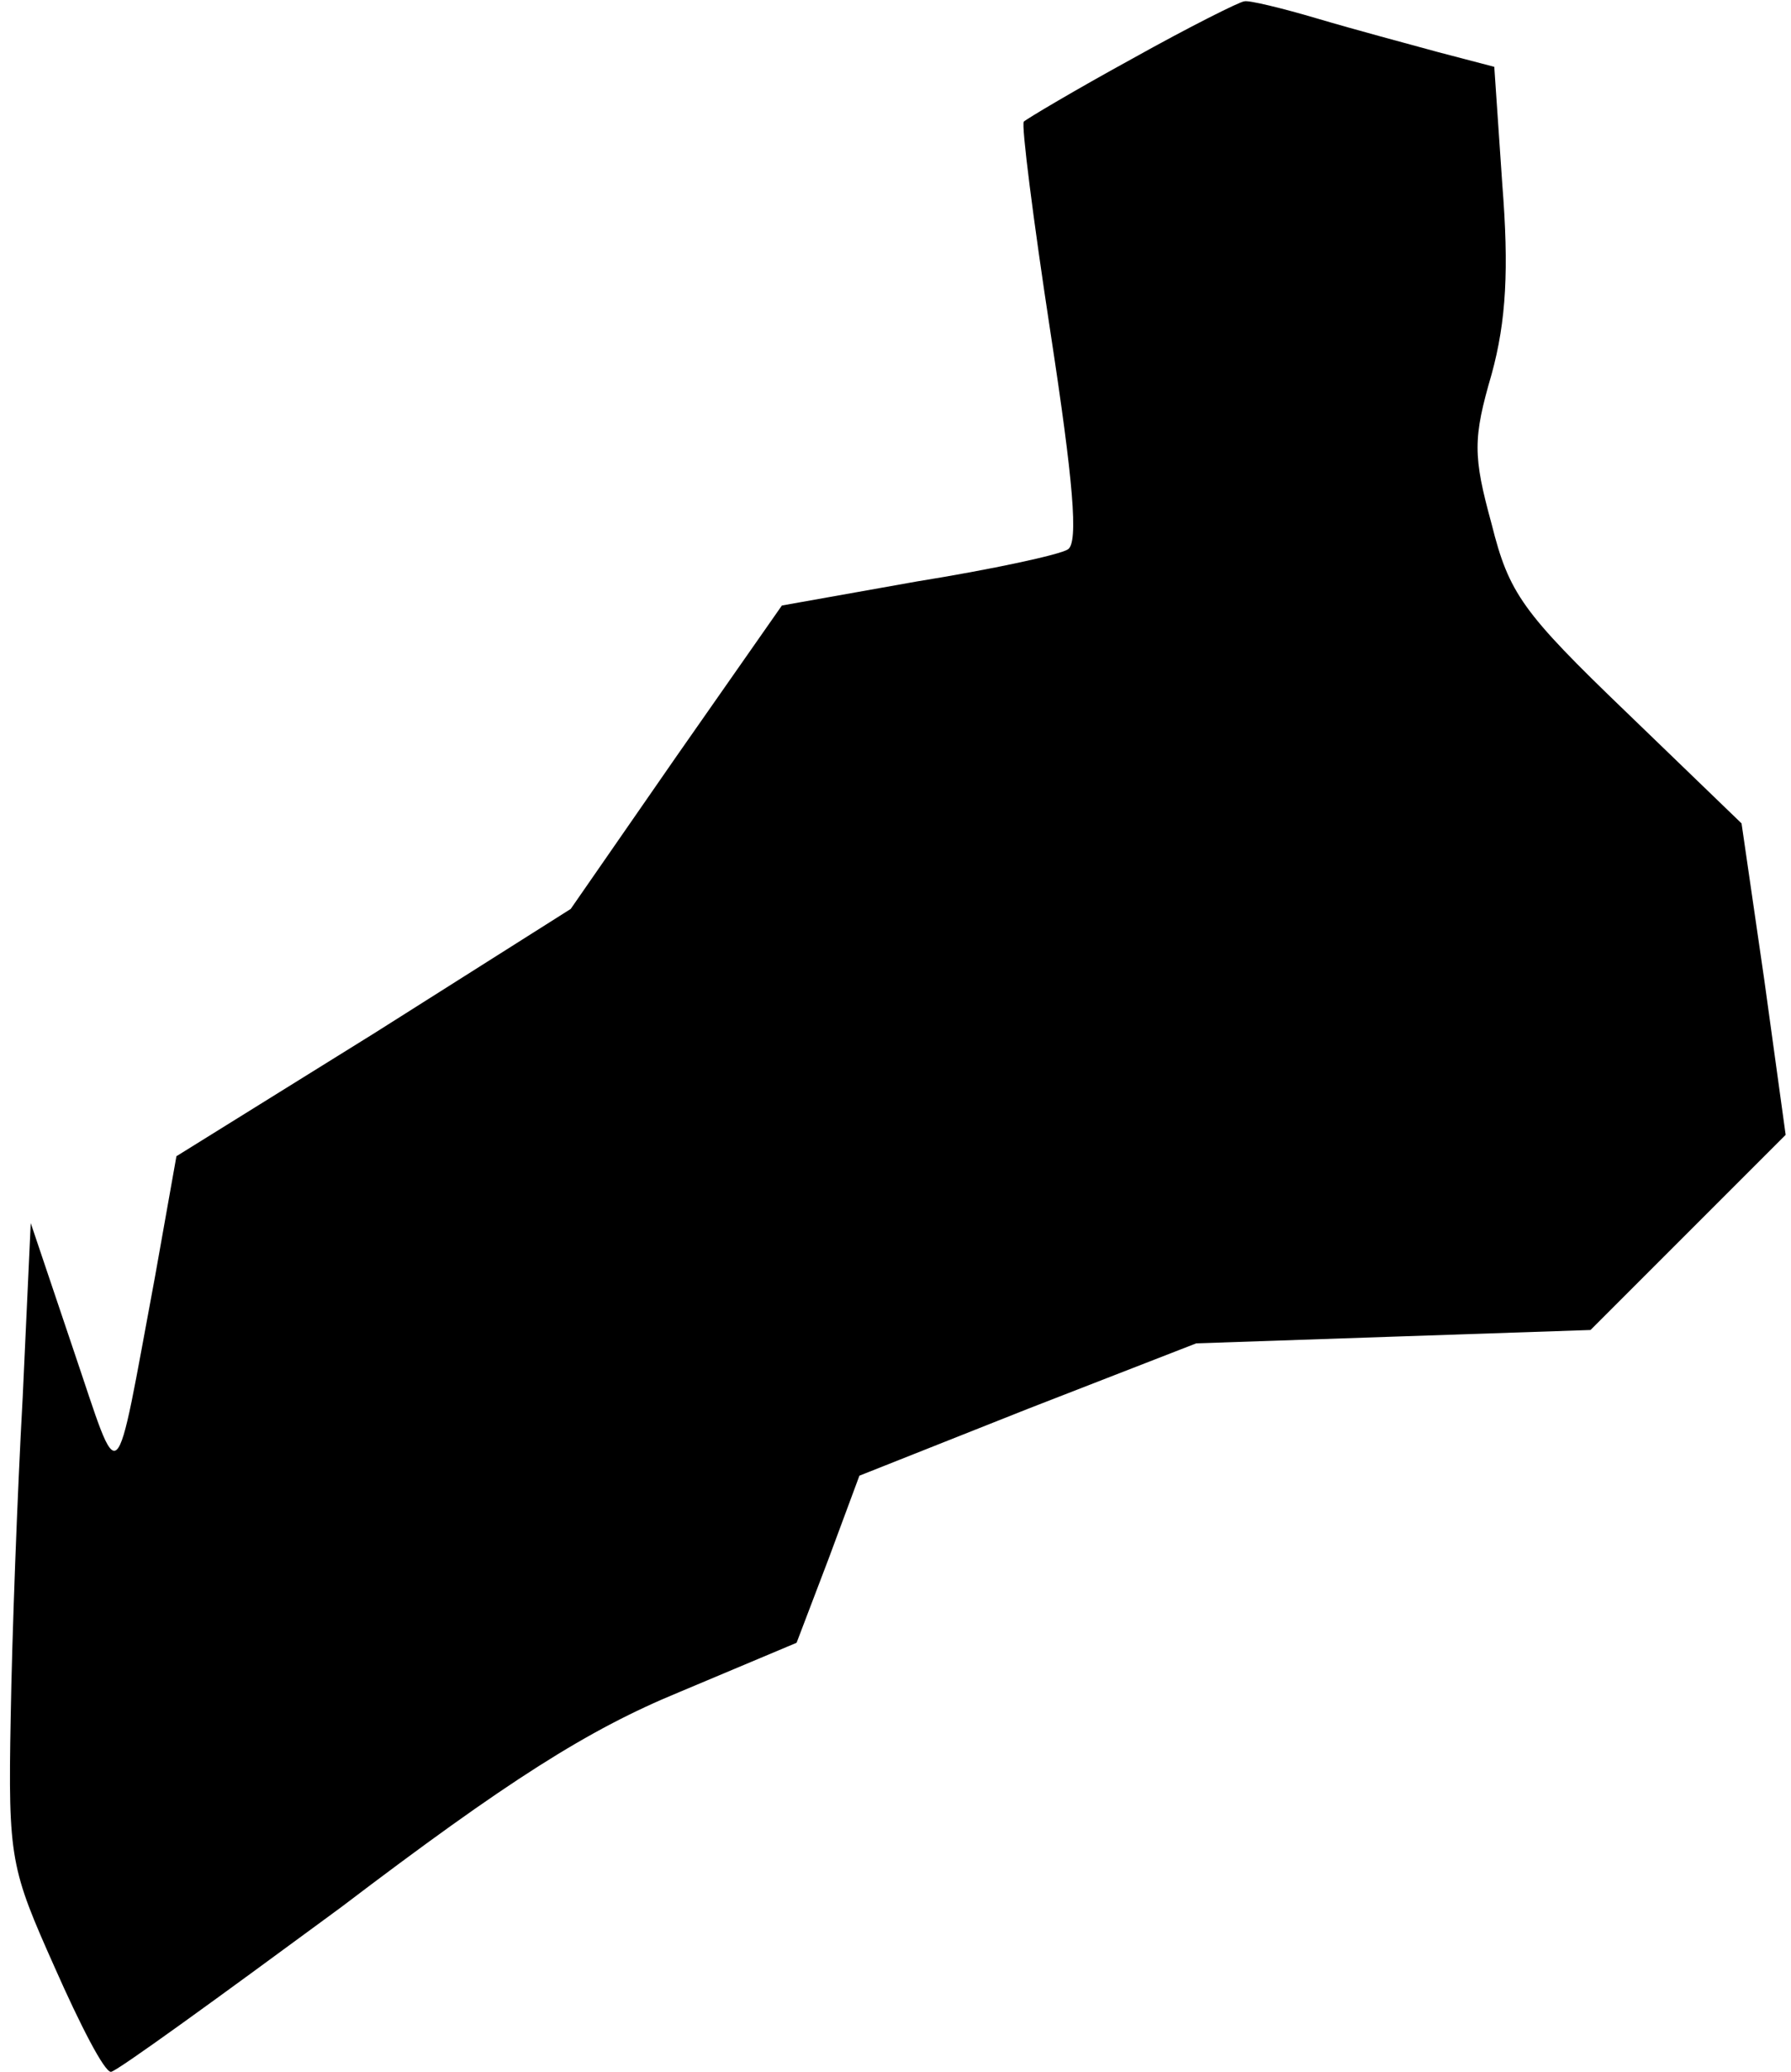 <?xml version="1.0" standalone="no"?>
<!DOCTYPE svg PUBLIC "-//W3C//DTD SVG 20010904//EN"
 "http://www.w3.org/TR/2001/REC-SVG-20010904/DTD/svg10.dtd">
<svg version="1.0" xmlns="http://www.w3.org/2000/svg"
 width="134pt" height="155pt" viewBox="0 0 134 155"
 preserveAspectRatio="xMidYMid meet">
<g transform="translate(0,155) scale(0.1,-0.1)"
fill="#000000" stroke="none">
<path fill="#000000" stroke="none" d="M847 1506 c-42 -23 -79 -45 -81 -47 -2
-2 7 -73 20 -158 17 -111 21 -157 13 -162 -6 -4 -57 -15 -113 -24 l-101 -18
-79 -113 -79 -114 -147 -93 -148 -92 -16 -90 c-31 -166 -25 -161 -61 -55 l-32
95 -6 -130 c-4 -72 -8 -179 -9 -240 -2 -106 0 -113 33 -187 19 -43 37 -78 42
-78 4 0 81 56 172 123 125 95 185 133 253 161 l88 37 24 63 23 62 126 50 126
49 147 5 148 5 73 73 73 73 -16 116 -17 117 -86 83 c-78 75 -88 89 -101 141
-14 51 -14 64 0 112 11 40 13 79 8 142 l-6 88 -42 11 c-22 6 -63 17 -90 25
-27 8 -52 14 -55 13 -3 0 -41 -19 -84 -43z"/>
</g>
</svg>

